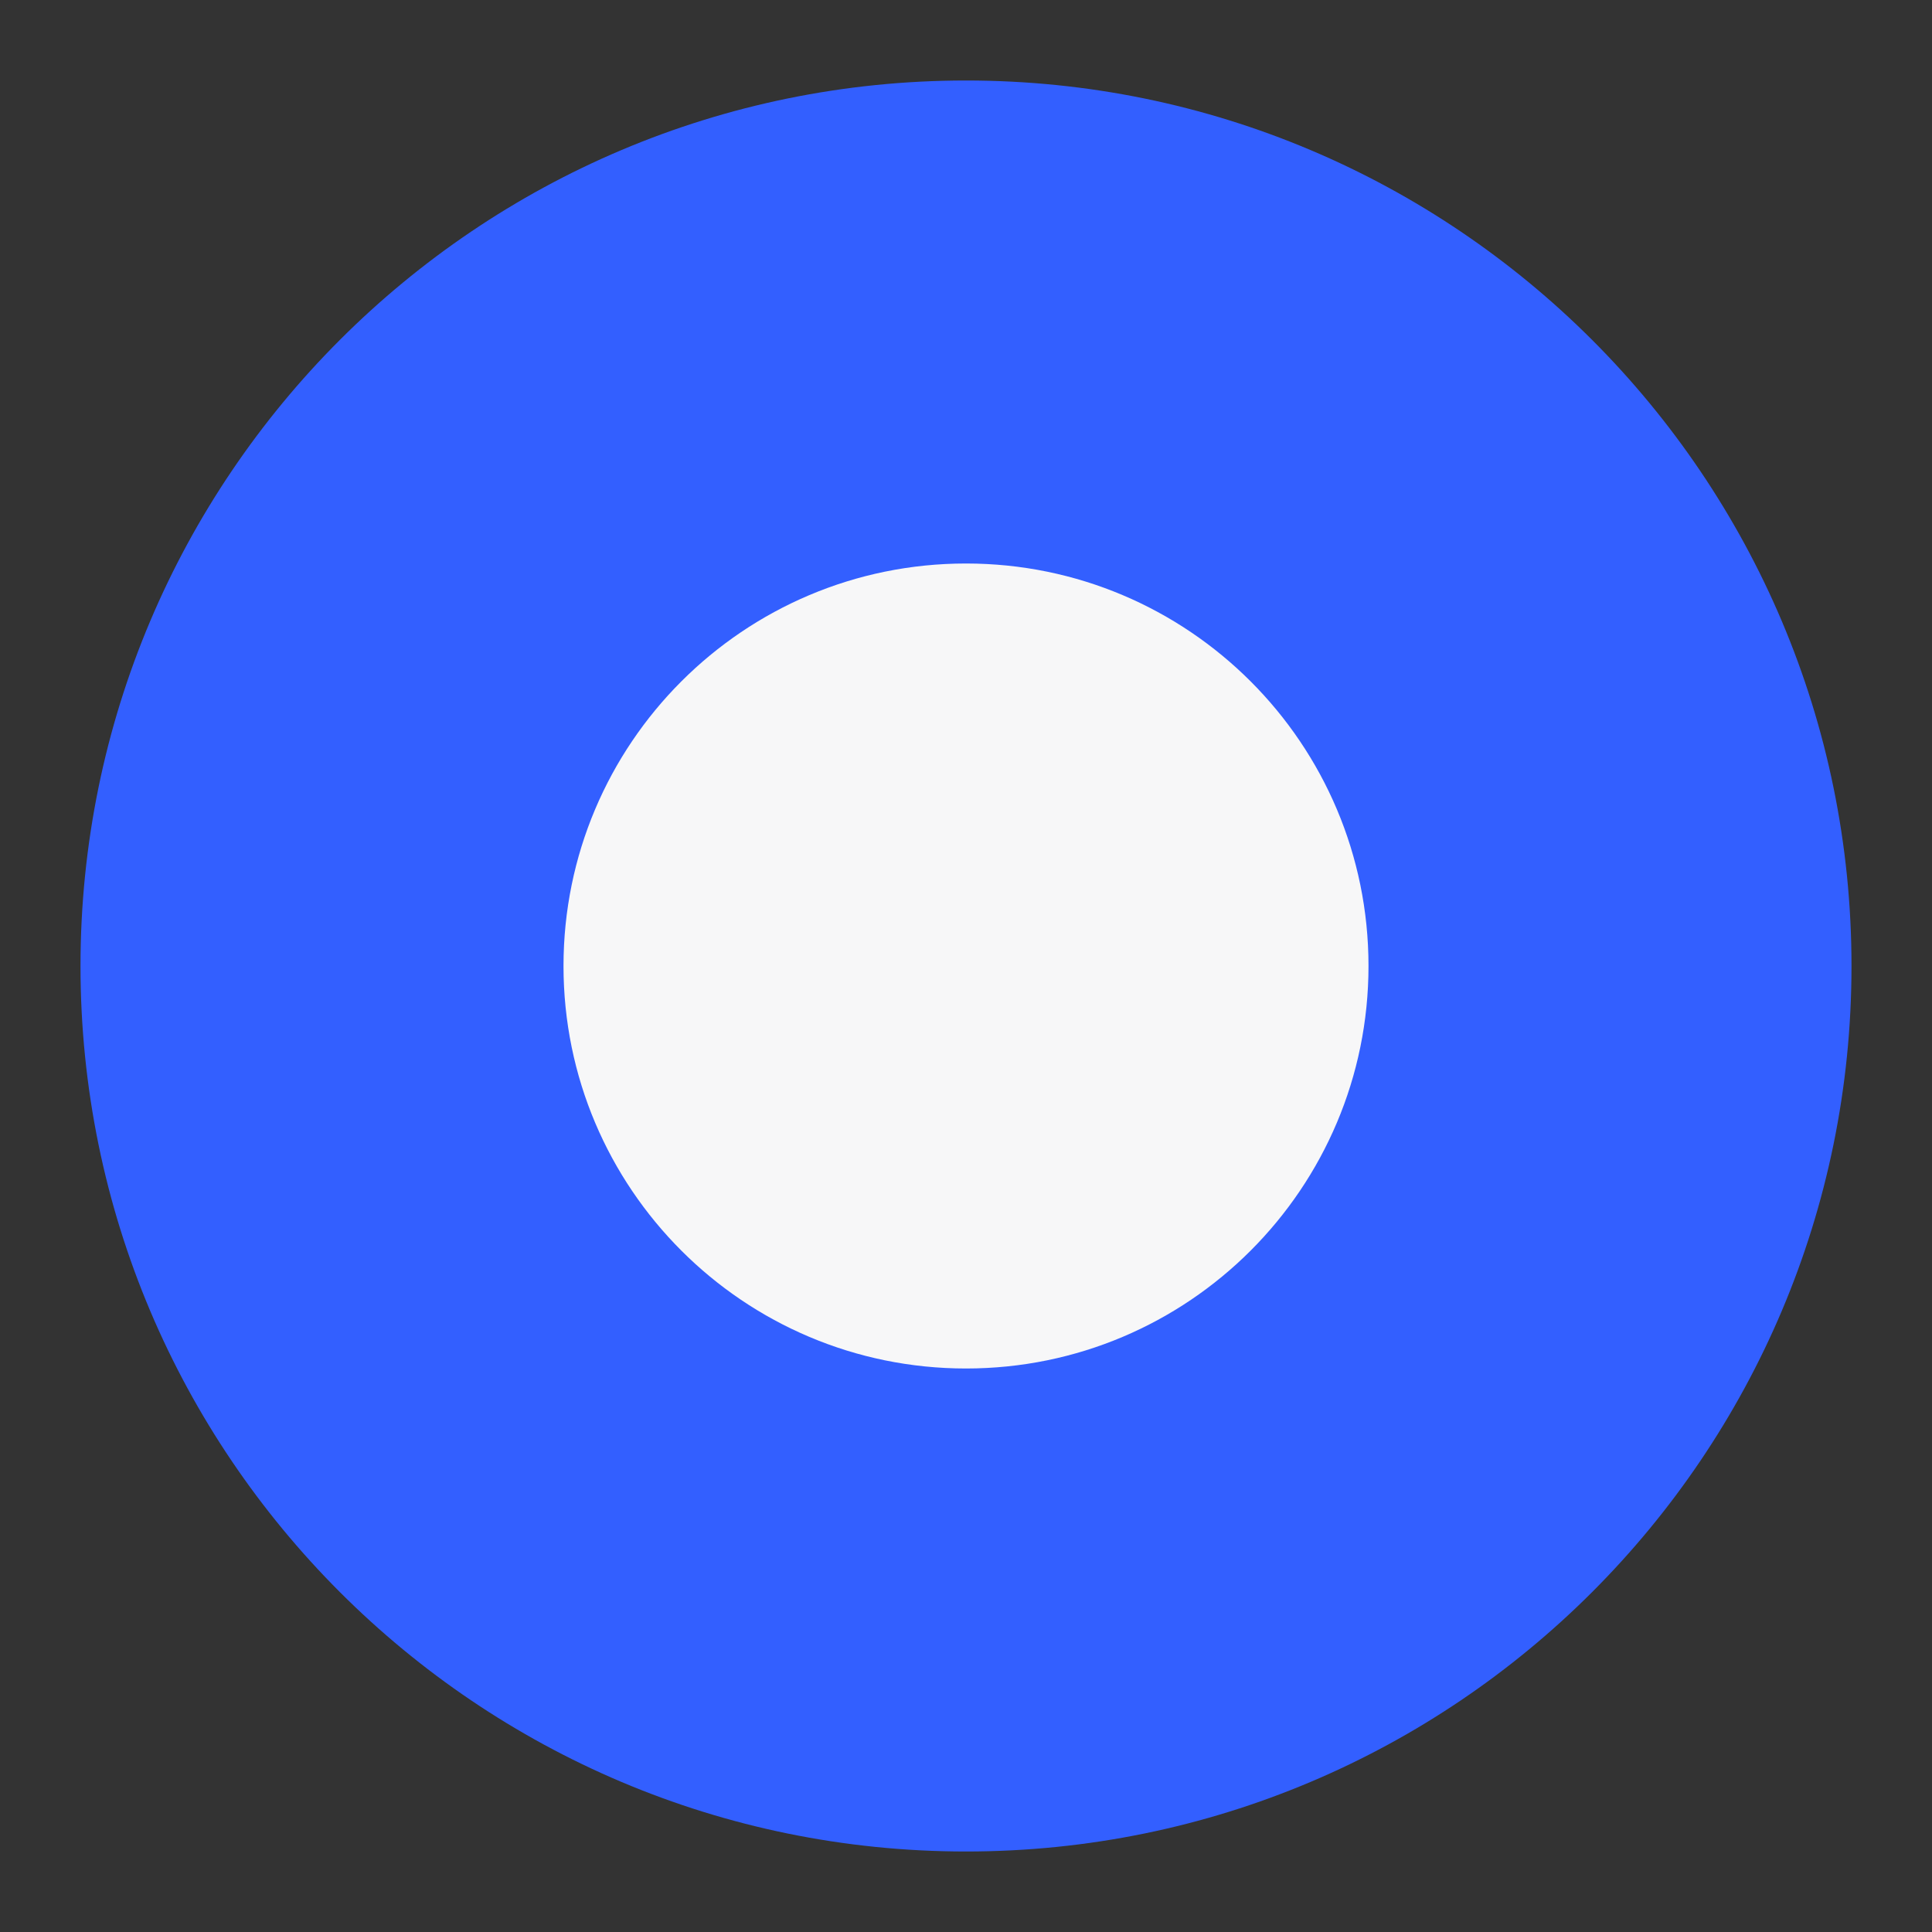 <?xml version="1.0" encoding="UTF-8"?>
<svg xmlns="http://www.w3.org/2000/svg" xmlns:xlink="http://www.w3.org/1999/xlink" width="24px" height="24px" viewBox="0 0 24 24" version="1.1">
<rect x="0" y="0" width="24" height="24" fill="#333333" stroke="none"/>
<g id="surface1">
<path style=" stroke:none;fill-rule:nonzero;fill:rgb(20%,37.255%,100%);fill-opacity:1;" d="M 1 12 C 1 5.926 5.926 1 12 1 C 18.074 1 23 5.926 23 12 C 23 18.074 18.074 23 12 23 C 5.926 23 1 18.074 1 12 Z M 1 12 "/>
<path style=" stroke:none;fill-rule:evenodd;fill:rgb(96.863%,96.863%,97.255%);fill-opacity:1;" d="M 17 12 C 17 9.238 14.762 7 12 7 C 9.238 7 7 9.238 7 12 C 7 14.762 9.238 17 12 17 C 14.762 17 17 14.762 17 12 Z M 17 12 "/>
</g>
</svg>

